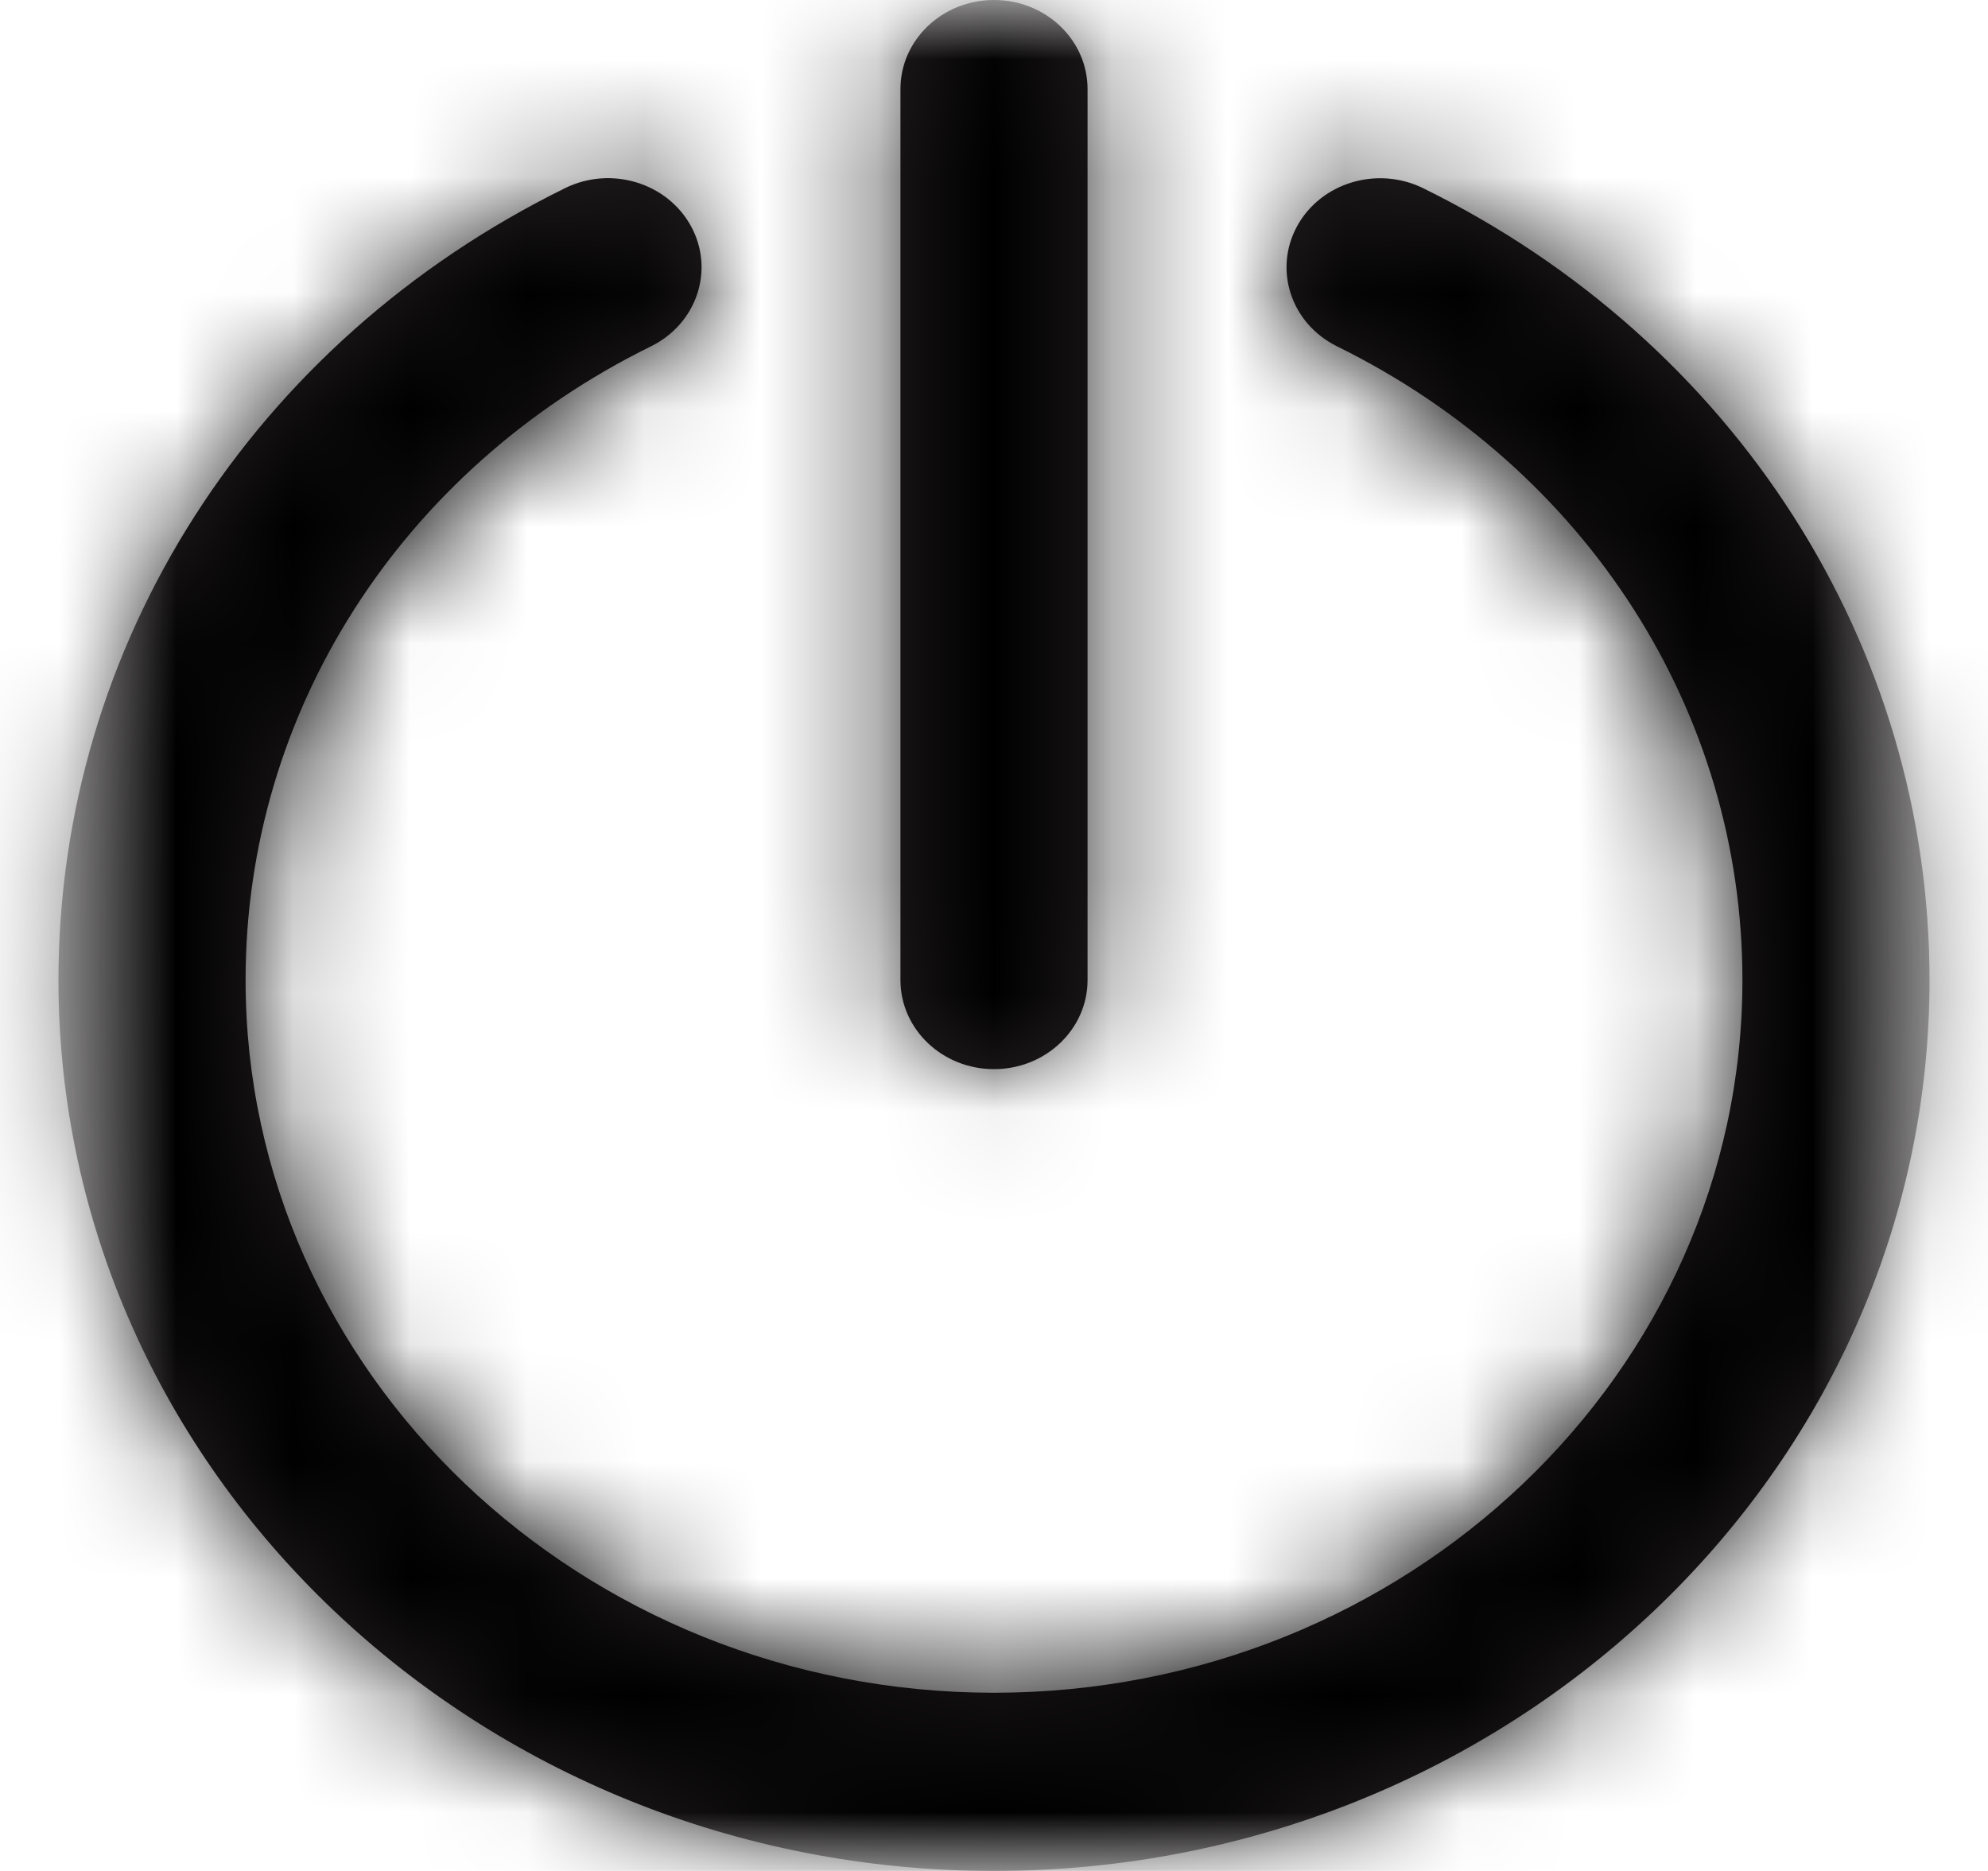 <svg width="17" height="16" viewBox="0 0 17 16" fill="none" xmlns="http://www.w3.org/2000/svg">
<g clip-path="url(#clip0_1_75)">
<mask id="mask0_1_75" style="mask-type:luminance" maskUnits="userSpaceOnUse" x="0" y="0" width="17" height="16">
<path d="M16.5 0H0.5V16H16.5V0Z" fill="white"/>
</mask>
<g mask="url(#mask0_1_75)">
<path fill-rule="evenodd" clip-rule="evenodd" d="M9.3 8.381C9.3 8.802 8.942 9.143 8.5 9.143C8.058 9.143 7.7 8.802 7.7 8.381V0.762C7.7 0.341 8.058 0 8.5 0C8.942 0 9.3 0.341 9.3 0.762V8.381ZM11.091 1.936C11.294 1.562 11.777 1.417 12.169 1.609C14.84 2.924 16.5 5.519 16.5 8.381C16.5 12.581 12.911 16 8.5 16C4.089 16 0.5 12.581 0.5 8.381C0.5 5.519 2.16 2.924 4.832 1.609C5.223 1.416 5.706 1.561 5.91 1.936C6.113 2.31 5.958 2.769 5.566 2.962C3.428 4.015 2.1 6.091 2.1 8.381C2.1 11.742 4.971 14.476 8.5 14.476C12.029 14.476 14.9 11.742 14.9 8.381C14.9 6.091 13.572 4.015 11.434 2.962C11.042 2.769 10.888 2.31 11.091 1.936Z" fill="#231F20"/>
<mask id="mask1_1_75" style="mask-type:luminance" maskUnits="userSpaceOnUse" x="0" y="0" width="17" height="16">
<path fill-rule="evenodd" clip-rule="evenodd" d="M9.3 8.381C9.3 8.802 8.942 9.143 8.5 9.143C8.058 9.143 7.7 8.802 7.7 8.381V0.762C7.7 0.341 8.058 0 8.5 0C8.942 0 9.3 0.341 9.3 0.762V8.381ZM11.091 1.936C11.294 1.562 11.777 1.417 12.169 1.609C14.84 2.924 16.5 5.519 16.5 8.381C16.5 12.581 12.911 16 8.5 16C4.089 16 0.5 12.581 0.5 8.381C0.5 5.519 2.16 2.924 4.832 1.609C5.223 1.416 5.706 1.561 5.91 1.936C6.113 2.31 5.958 2.769 5.566 2.962C3.428 4.015 2.1 6.091 2.1 8.381C2.1 11.742 4.971 14.476 8.5 14.476C12.029 14.476 14.9 11.742 14.9 8.381C14.9 6.091 13.572 4.015 11.434 2.962C11.042 2.769 10.888 2.31 11.091 1.936Z" fill="white"/>
</mask>
<g mask="url(#mask1_1_75)">
<path d="M18.961 -1.143H-0.731V17.143H18.961V-1.143Z" fill="black"/>
</g>
</g>
</g>
<defs>
<clipPath id="clip0_1_75">
<rect width="17" height="16" fill="white"/>
</clipPath>
</defs>
</svg>
